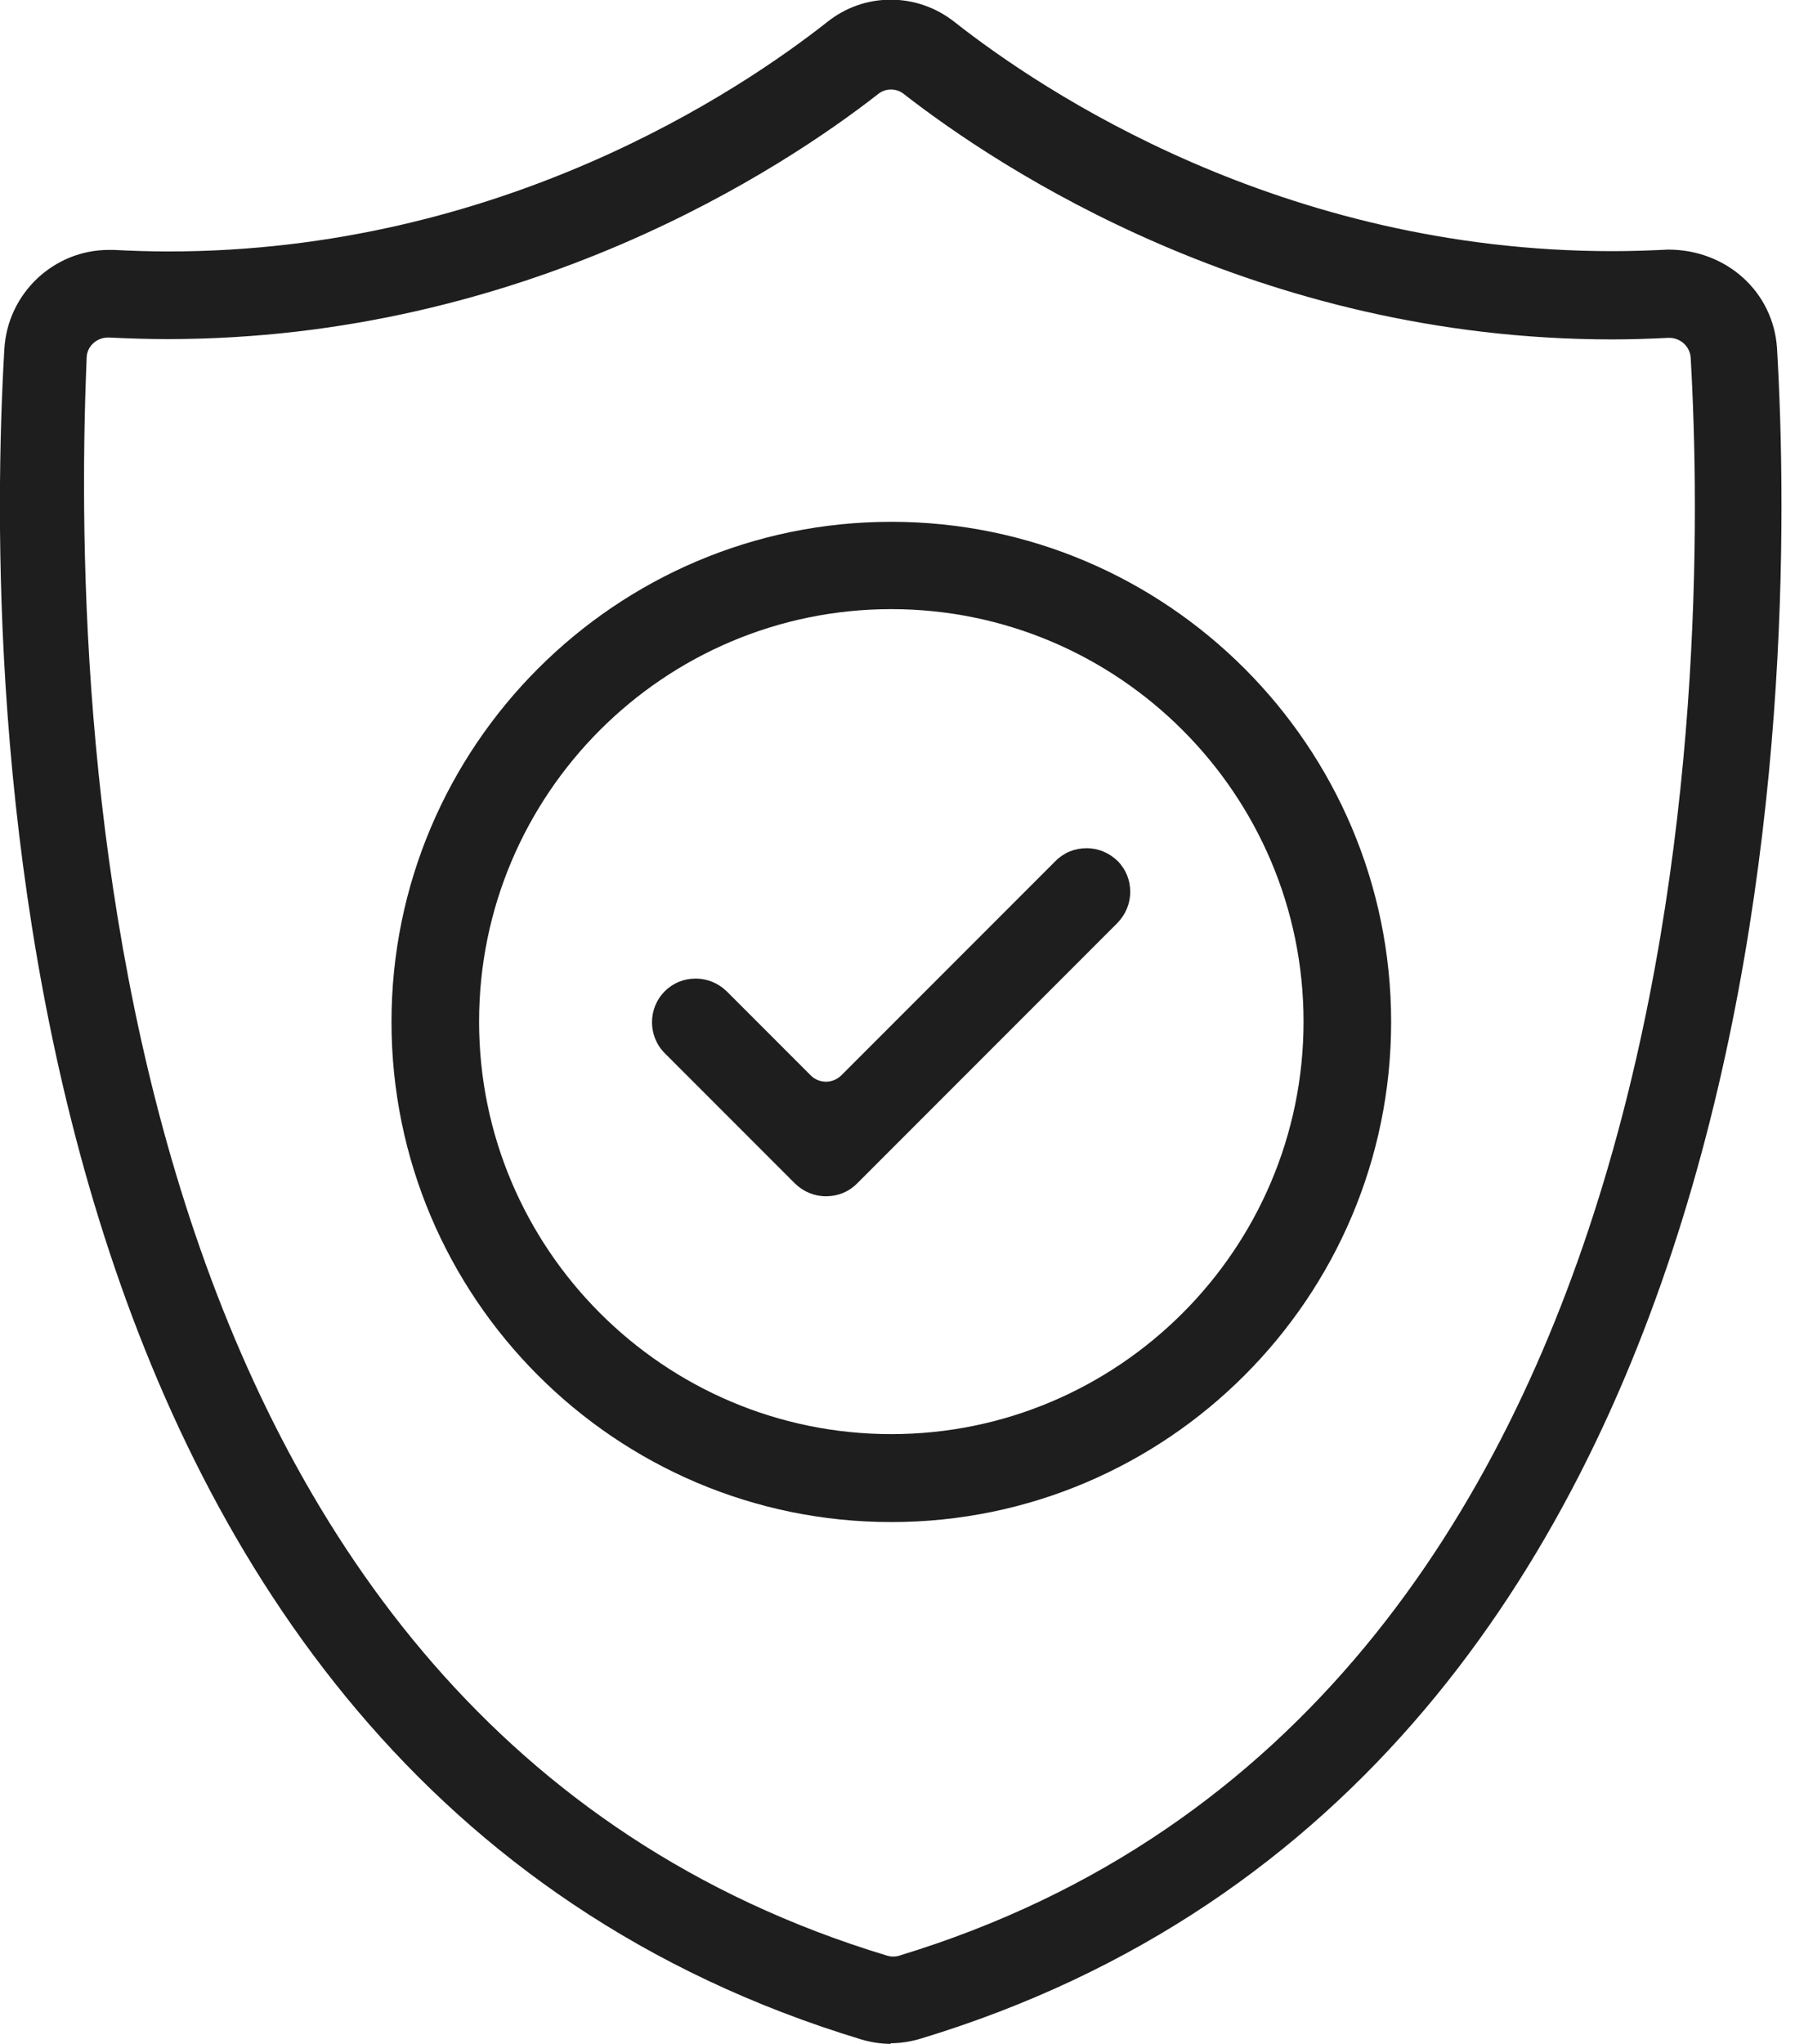 <svg width="58" height="66" viewBox="0 0 58 66" fill="none" xmlns="http://www.w3.org/2000/svg">
<g clip-path="url(#clip0_3_219)">
<path d="M28.79 66C28.47 66 28.15 65.95 27.84 65.86C-0.32 57.34 -0.48 21.93 0.14 11.28C0.24 9.48 1.73 8.07 3.52 8.07C3.57 8.07 3.62 8.07 3.67 8.07C4.26 8.1 4.85 8.12 5.44 8.12C16.17 8.12 23.9 2.94 26.73 0.71C27.32 0.24 28.03 -0.01 28.78 -0.01C29.53 -0.01 30.24 0.24 30.83 0.7C33.66 2.93 41.39 8.11 52.1 8.11C52.7 8.11 53.3 8.09 53.9 8.06C55.8 8.06 57.31 9.44 57.42 11.26C58.04 21.91 57.89 57.33 29.72 65.84C29.41 65.93 29.09 65.98 28.77 65.98L28.79 66ZM3.49 10.9C3.32 10.9 3.15 10.96 3.02 11.08C2.88 11.2 2.8 11.38 2.8 11.56C2.25 24.55 3.67 55.59 28.66 63.15C28.73 63.17 28.79 63.18 28.86 63.18C28.93 63.18 29 63.17 29.06 63.15C55.06 55.25 55.21 21.66 54.63 11.56C54.61 11.19 54.3 10.91 53.94 10.91H53.9C53.3 10.94 52.69 10.96 52.09 10.96C40.61 10.96 32.27 5.42 29.21 3.04C29.09 2.94 28.94 2.89 28.79 2.89C28.64 2.89 28.49 2.94 28.37 3.04C25.32 5.42 16.96 10.95 5.41 10.95C4.79 10.95 4.16 10.93 3.53 10.9H3.49Z" fill="#1E1E1E"/>
<path d="M26.69 38.63C26.31 38.63 25.96 38.48 25.69 38.22L21.48 34.01C20.93 33.46 20.93 32.56 21.48 32.01C21.75 31.74 22.1 31.6 22.48 31.6C22.86 31.6 23.21 31.75 23.48 32.01L26.2 34.73C26.33 34.86 26.51 34.93 26.69 34.93C26.87 34.93 27.04 34.86 27.18 34.73L34.11 27.8C34.38 27.53 34.73 27.39 35.11 27.39C35.49 27.39 35.84 27.54 36.11 27.8C36.38 28.07 36.52 28.42 36.52 28.8C36.52 29.18 36.37 29.53 36.11 29.8L27.69 38.22C27.42 38.49 27.07 38.63 26.69 38.63Z" fill="#1E1E1E"/>
<path d="M28.8 49.15C19.89 49.15 12.65 41.9 12.65 33C12.65 24.1 19.9 16.85 28.8 16.85C37.7 16.85 44.95 24.1 44.95 33C44.95 41.9 37.7 49.15 28.8 49.15ZM28.8 19.67C21.45 19.67 15.48 25.65 15.48 32.99C15.48 40.33 21.46 46.31 28.8 46.31C36.14 46.31 42.12 40.33 42.12 32.99C42.12 25.65 36.14 19.67 28.8 19.67Z" fill="#1E1E1E"/>
</g>
<defs>
<clipPath id="clip0_3_219">
<rect width="57.59" height="66" fill="white"/>
</clipPath>
</defs>
</svg>
